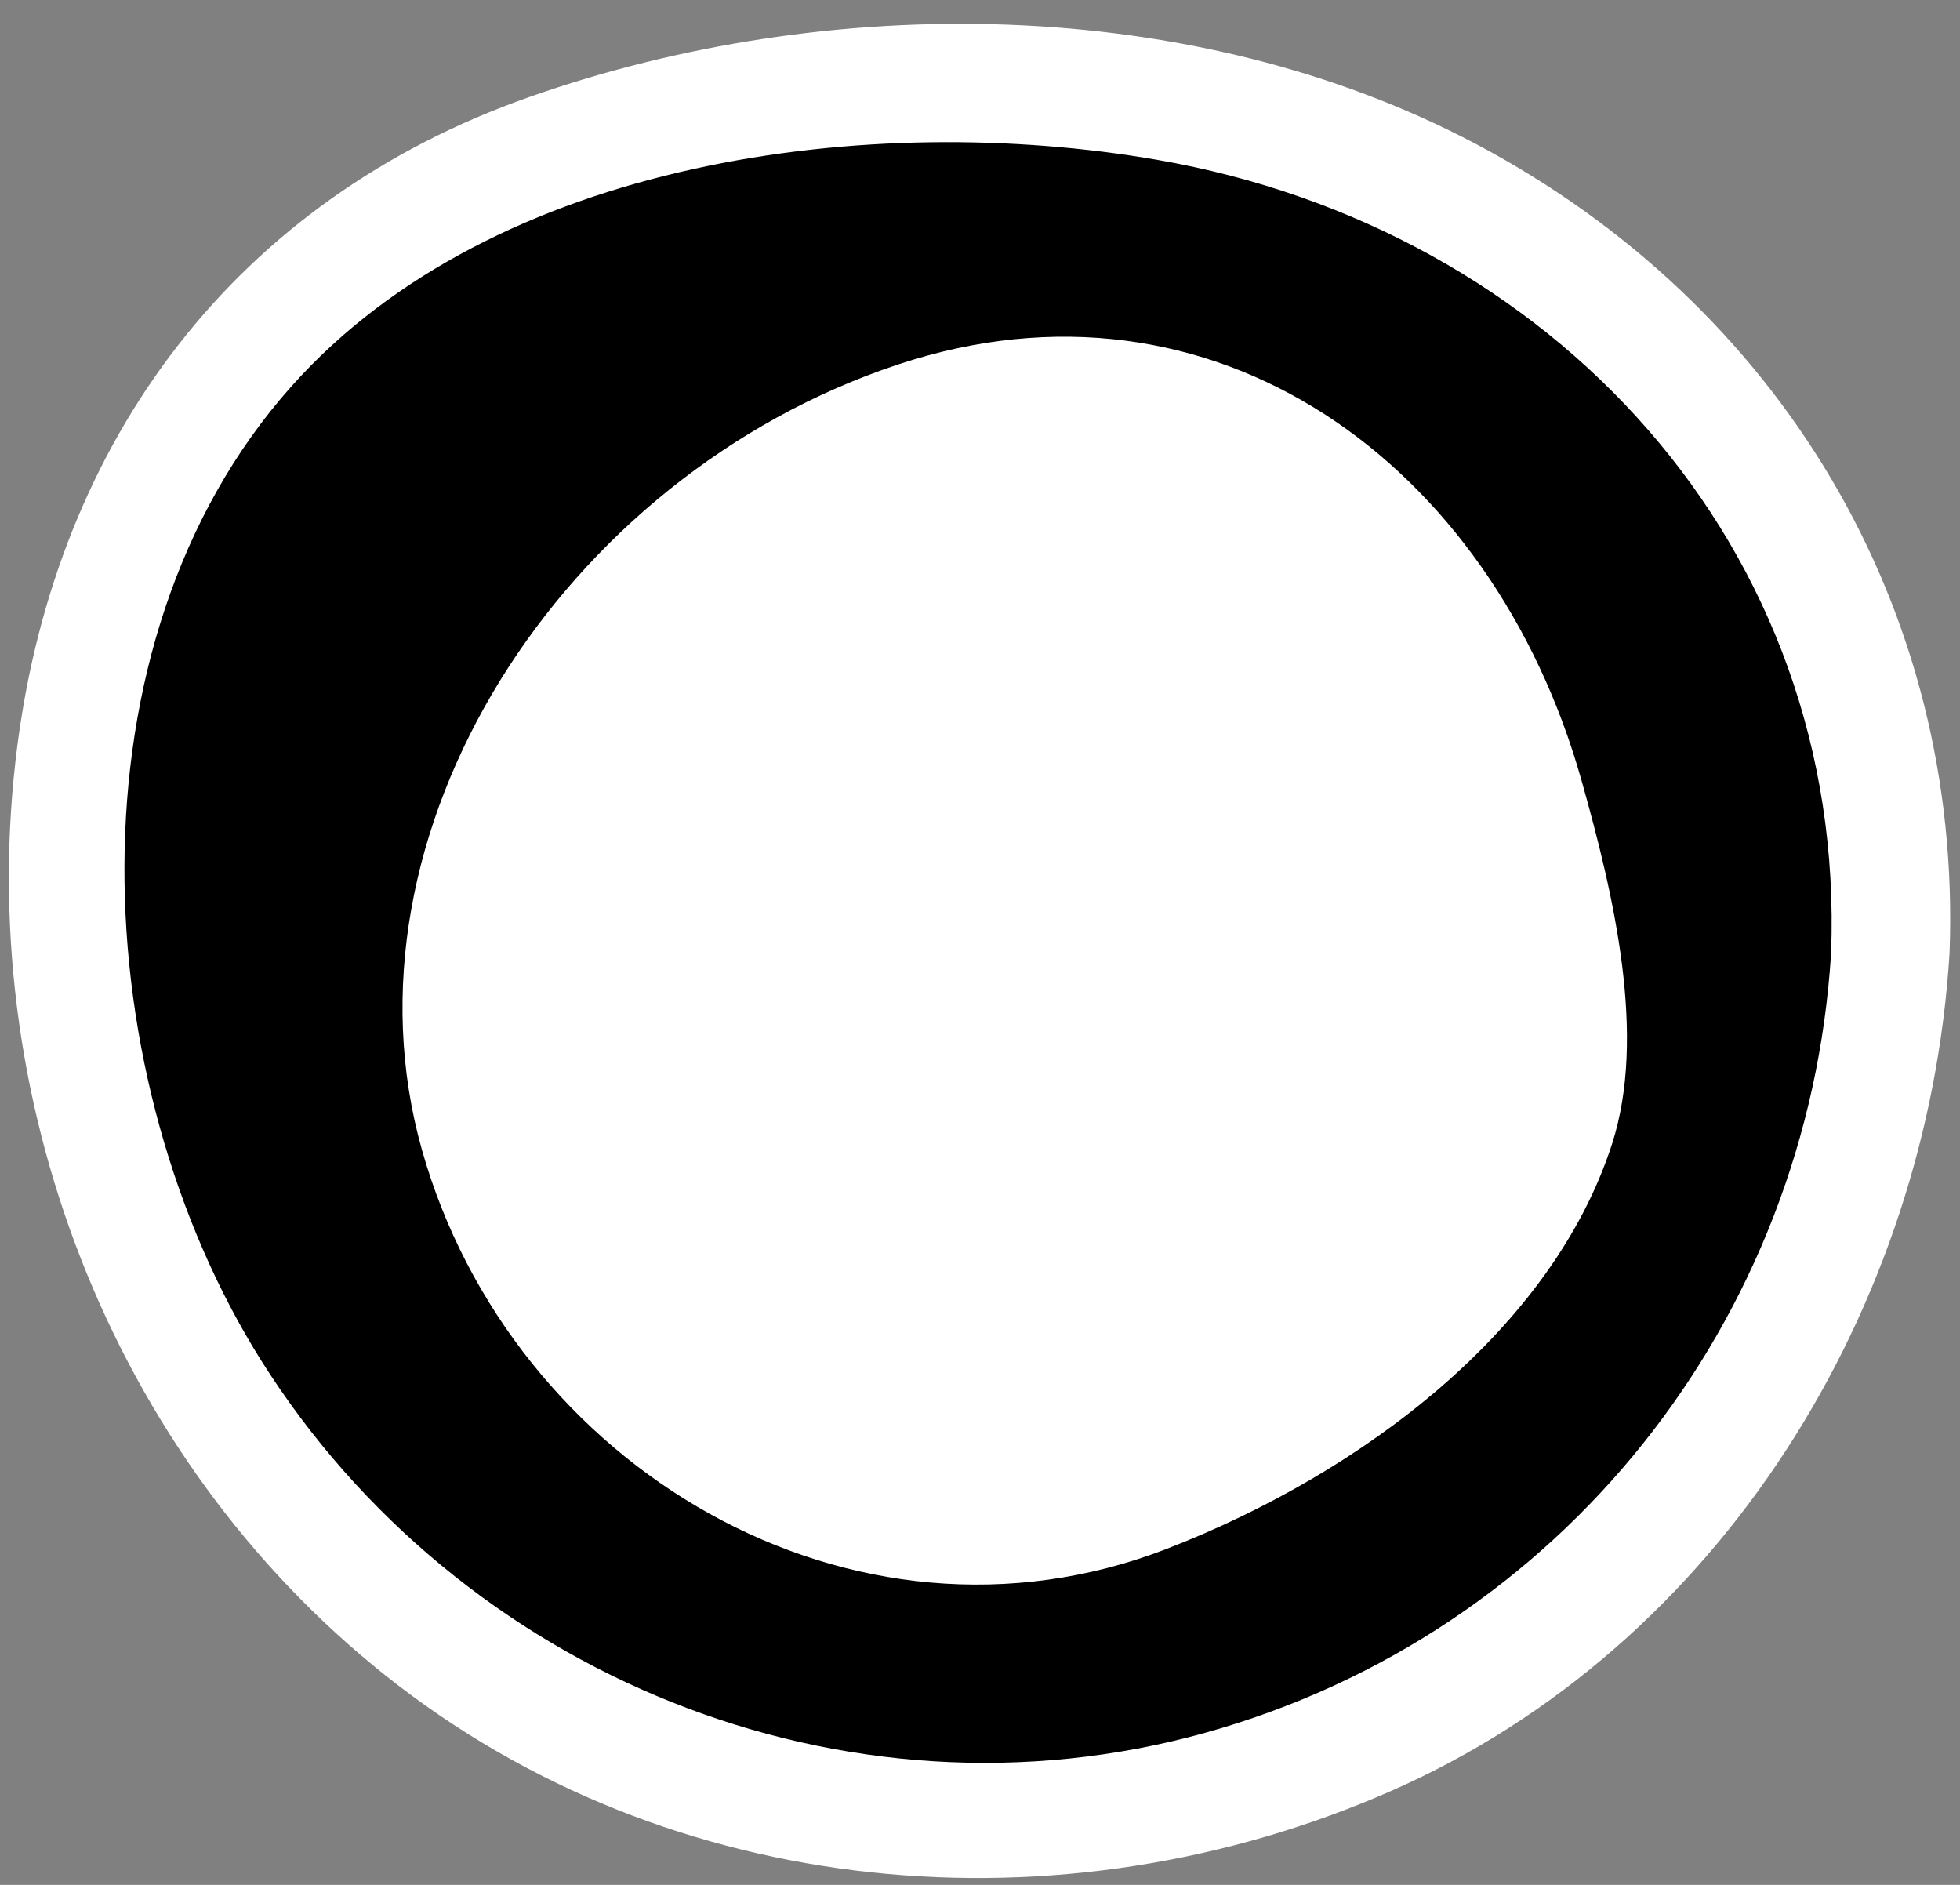 <?xml version="1.0" encoding="UTF-8"?>
<svg width="78px" height="75px" viewBox="0 0 78 75" version="1.1" xmlns="http://www.w3.org/2000/svg" xmlns:xlink="http://www.w3.org/1999/xlink">
    <rect x="0" y="0" width="78" height="75" fill="#808080" stroke="none"/>
    <!-- Generator: Sketch 52.1 (67048) - http://www.bohemiancoding.com/sketch -->
    <title>Group 40</title>
    <desc>Created with Sketch.</desc>
    <g id="Page-2" stroke="none" stroke-width="1" fill="none" fill-rule="evenodd">
        <g id="Artboard" transform="translate(-425, -893)">
            <g id="Group-40" transform="translate(425, 893)">
                <path d="M58.728,5.725 C47.456,-0.238 32.983,-0.331 21.089,3.851 C9.372,7.965 2.269,17.492 0.691,29.665 C-1.11,43.546 4.358,57.924 15.337,66.664 C26.654,75.674 42.248,77.016 55.331,71.276 C68.511,65.49 76.715,52.006 77.584,37.924 C78.101,24.184 70.827,12.125 58.728,5.725 Z" id="Path" fill="#FFFFFF" fill-rule="nonzero"></path>
                <path d="M47.975,68.945 C33.599,72.956 18.267,66.64 10.399,54.143 C3.411,43.025 2.468,25.628 11.586,15.386 C19.677,6.294 34.695,4.389 46.068,6.363 C61.746,9.085 73.482,21.734 72.87,37.922 C71.962,52.549 62.124,64.997 47.975,68.945 Z" id="Path" fill="#000000" fill-rule="nonzero"></path>
                <path d="M35.729,14.506 C22.349,18.951 13.236,33.139 16.79,45.749 C20.349,58.363 33.912,66.489 46.446,61.624 C54.256,58.595 61.781,52.876 64.155,45.511 C65.532,41.232 64.245,35.68 62.937,31.051 C59.383,18.437 48.293,10.326 35.729,14.506 Z" id="Path" fill="#FFFFFF"></path>
            </g>
        </g>
    </g>
</svg>